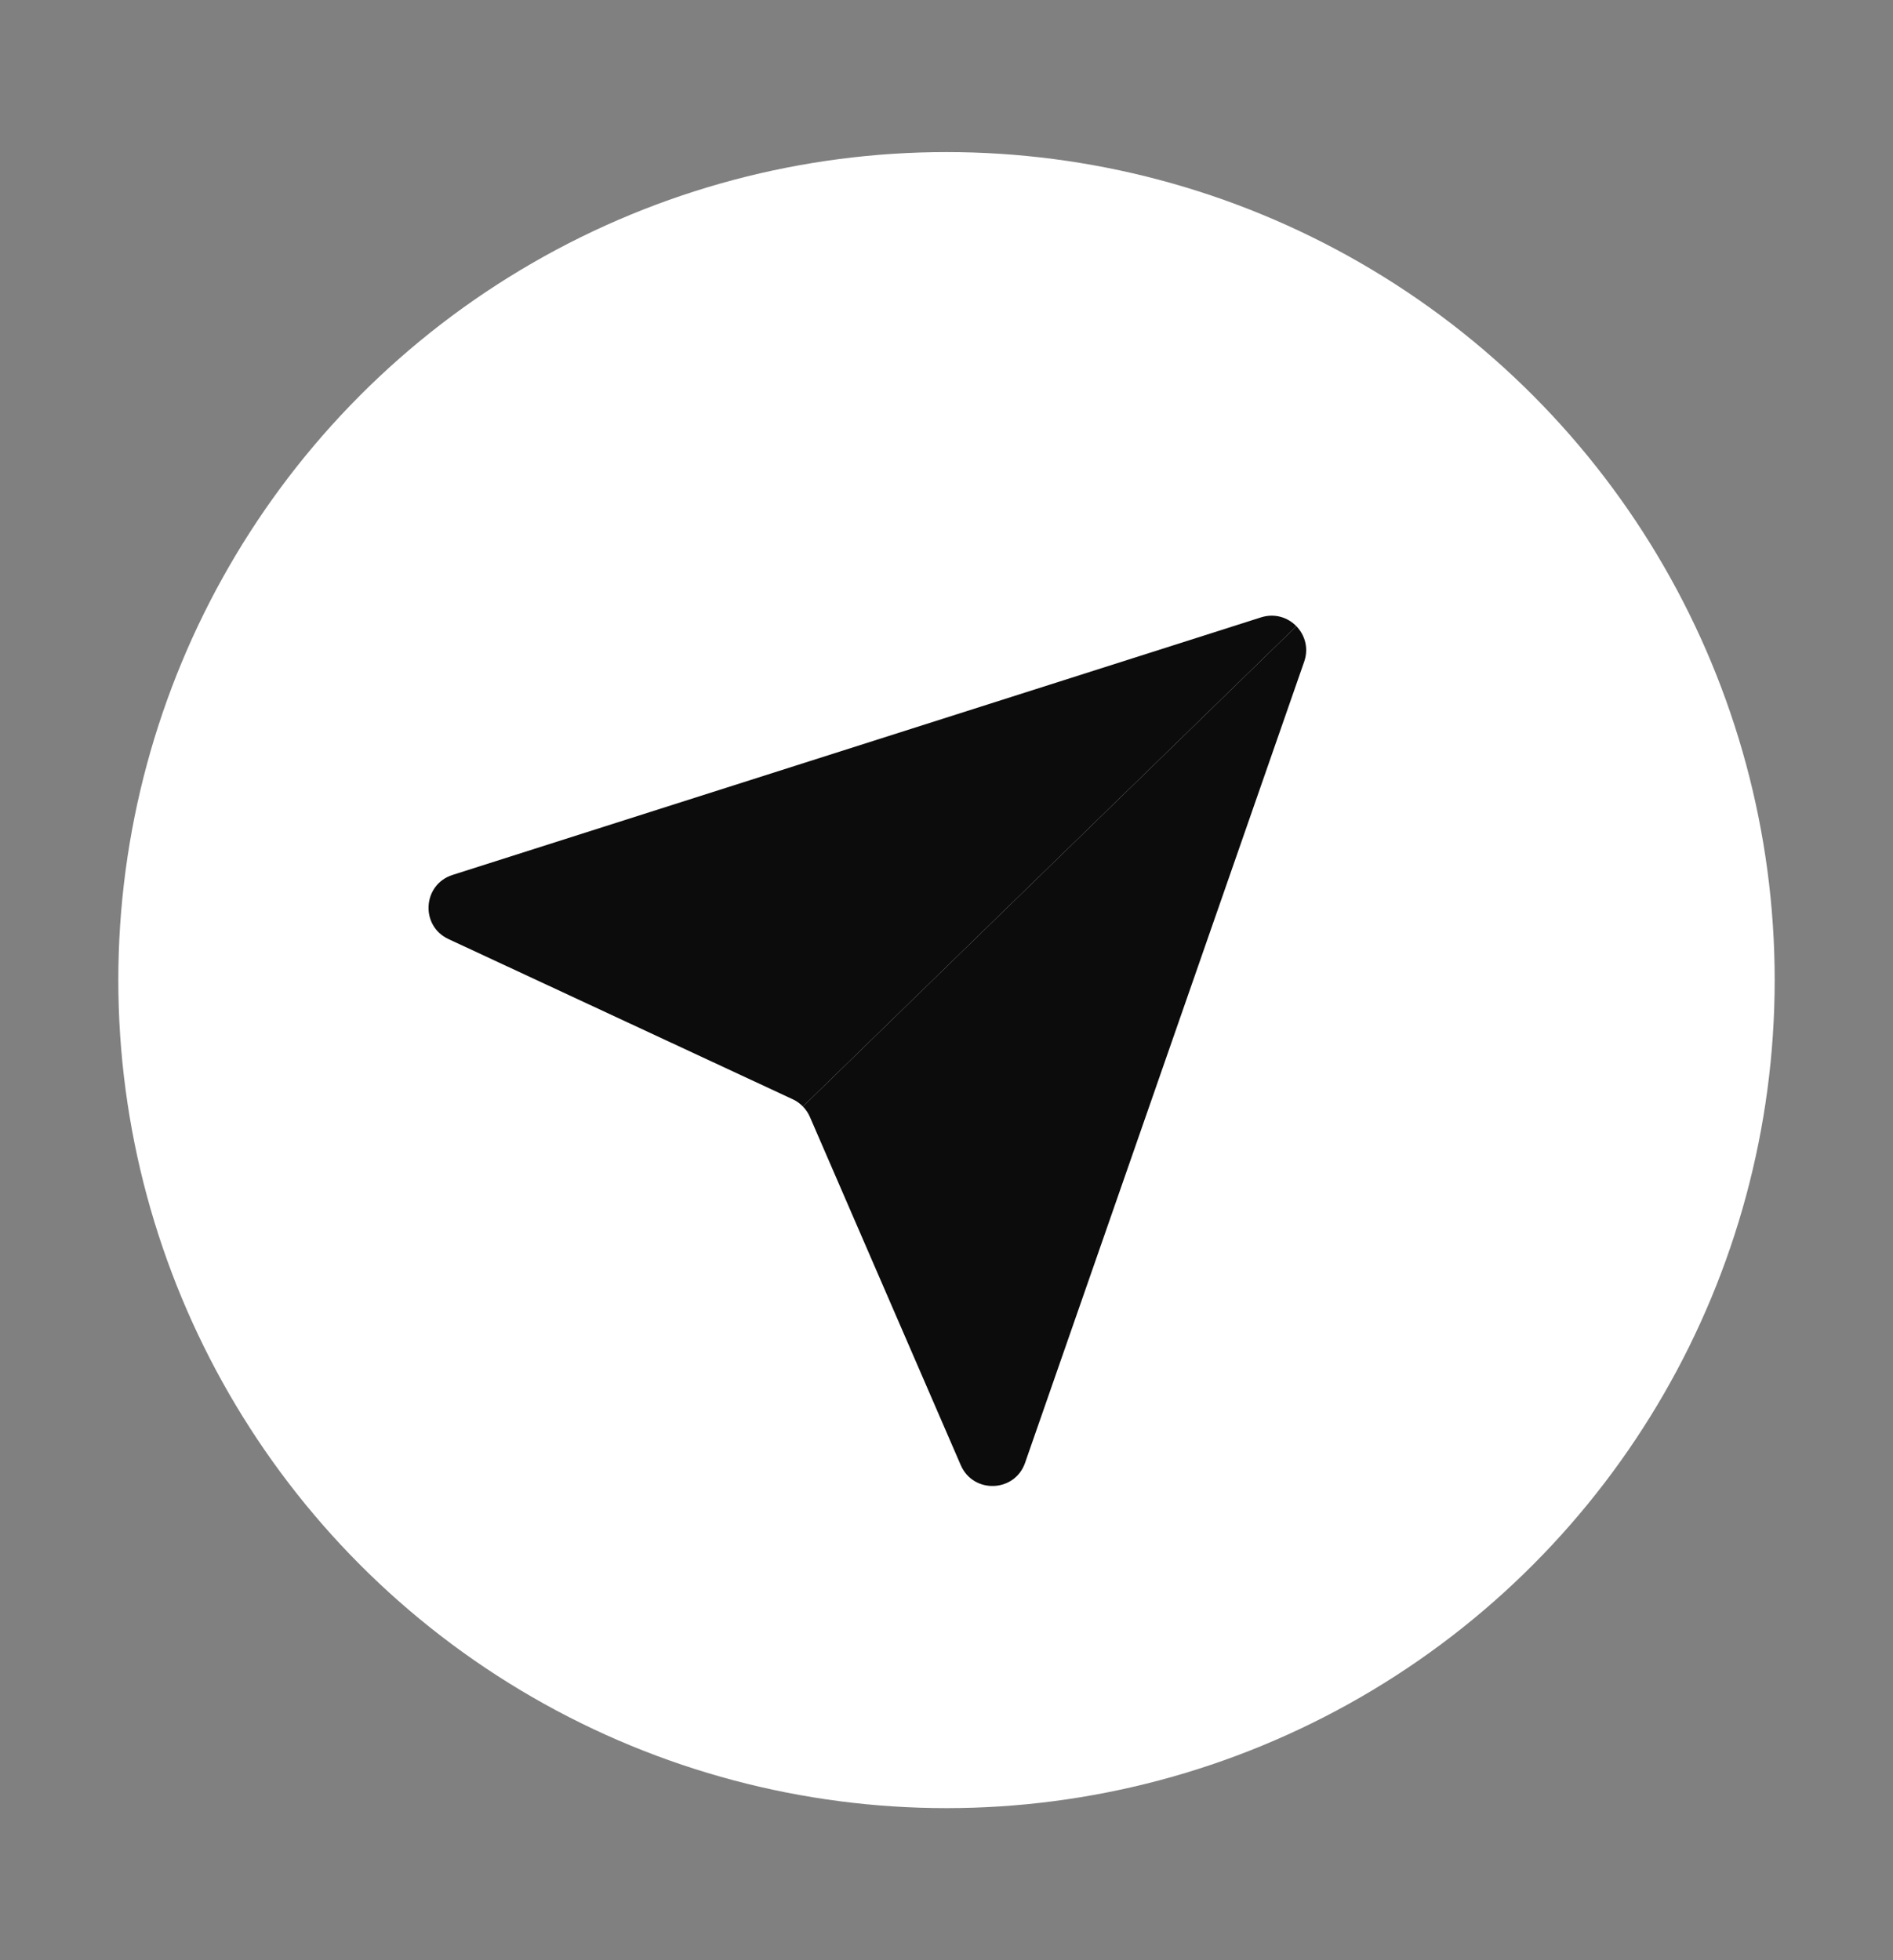 <svg width="28" height="29" viewBox="0 0 28 29" fill="none" xmlns="http://www.w3.org/2000/svg">
<rect x="0" y="0" width="28" height="29" fill="#808080" stroke="none"/>
<circle cx="14" cy="14.5" r="12.25" fill="white"/>
<path d="M11.876 16.37L19.175 9.264C19.301 9.394 19.36 9.589 19.291 9.788L15.162 21.642C15.009 22.081 14.396 22.103 14.211 21.676L11.979 16.523C11.954 16.465 11.919 16.414 11.876 16.37Z" fill="black" fill-opacity="0.95"/>
<path d="M11.876 16.37L19.175 9.264C19.049 9.134 18.855 9.07 18.654 9.133L6.694 12.944C6.251 13.085 6.212 13.697 6.634 13.893L11.726 16.263C11.782 16.289 11.833 16.326 11.876 16.37Z" fill="black" fill-opacity="0.95"/>
</svg>
